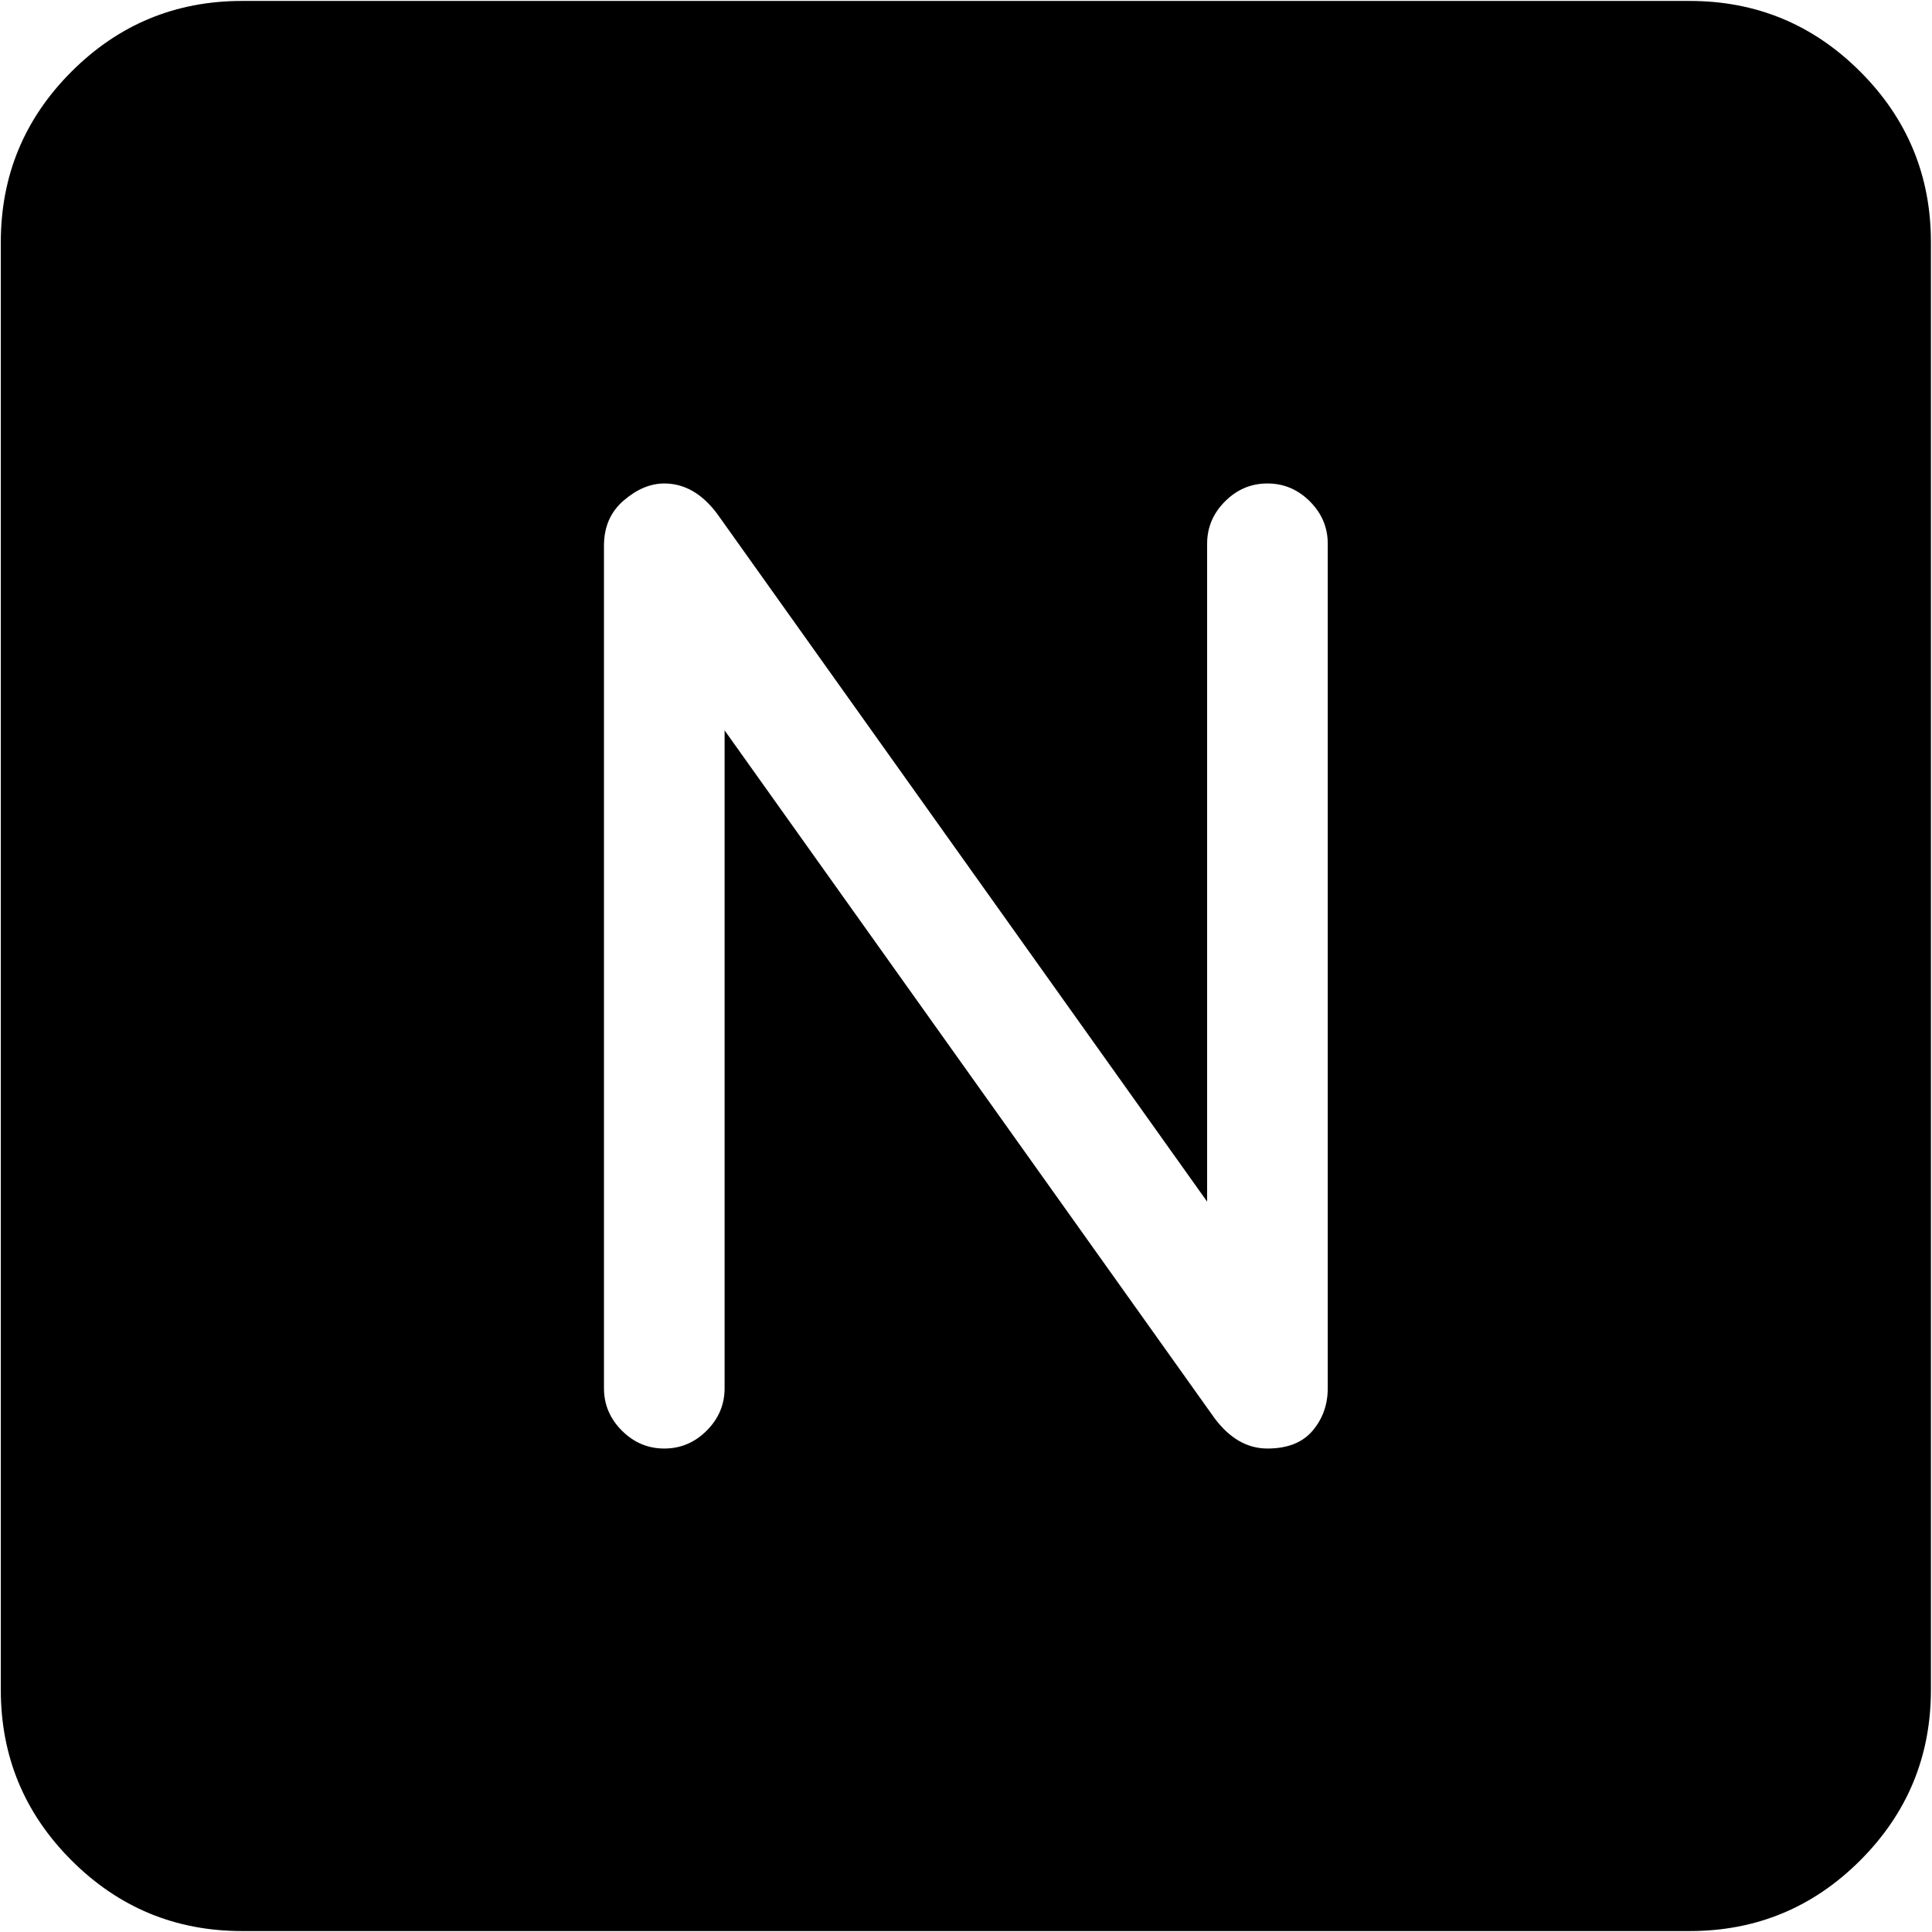 <svg xmlns="http://www.w3.org/2000/svg" width="3em" height="3em" viewBox="0 0 1025 1024"><path fill="currentColor" d="M896.428 1024h-768q-53 0-90.5-37.5T.428 896V128q0-53 37.5-90.5t90.5-37.5h768q53 0 90.5 37.5t37.5 90.5v768q0 53-37.5 90.5t-90.5 37.5m-192-736q0-13-9.5-22.5t-22.5-9.5t-22.5 9.5t-9.5 22.5v349l-260-365q-12-16-28-16q-11 0-21.5 9t-10.5 24v447q0 13 9.5 22.5t22.5 9.5t22.5-9.5t9.5-22.5V387l260 365q12 16 28 16t24-9.5t8-22.5z"/></svg>